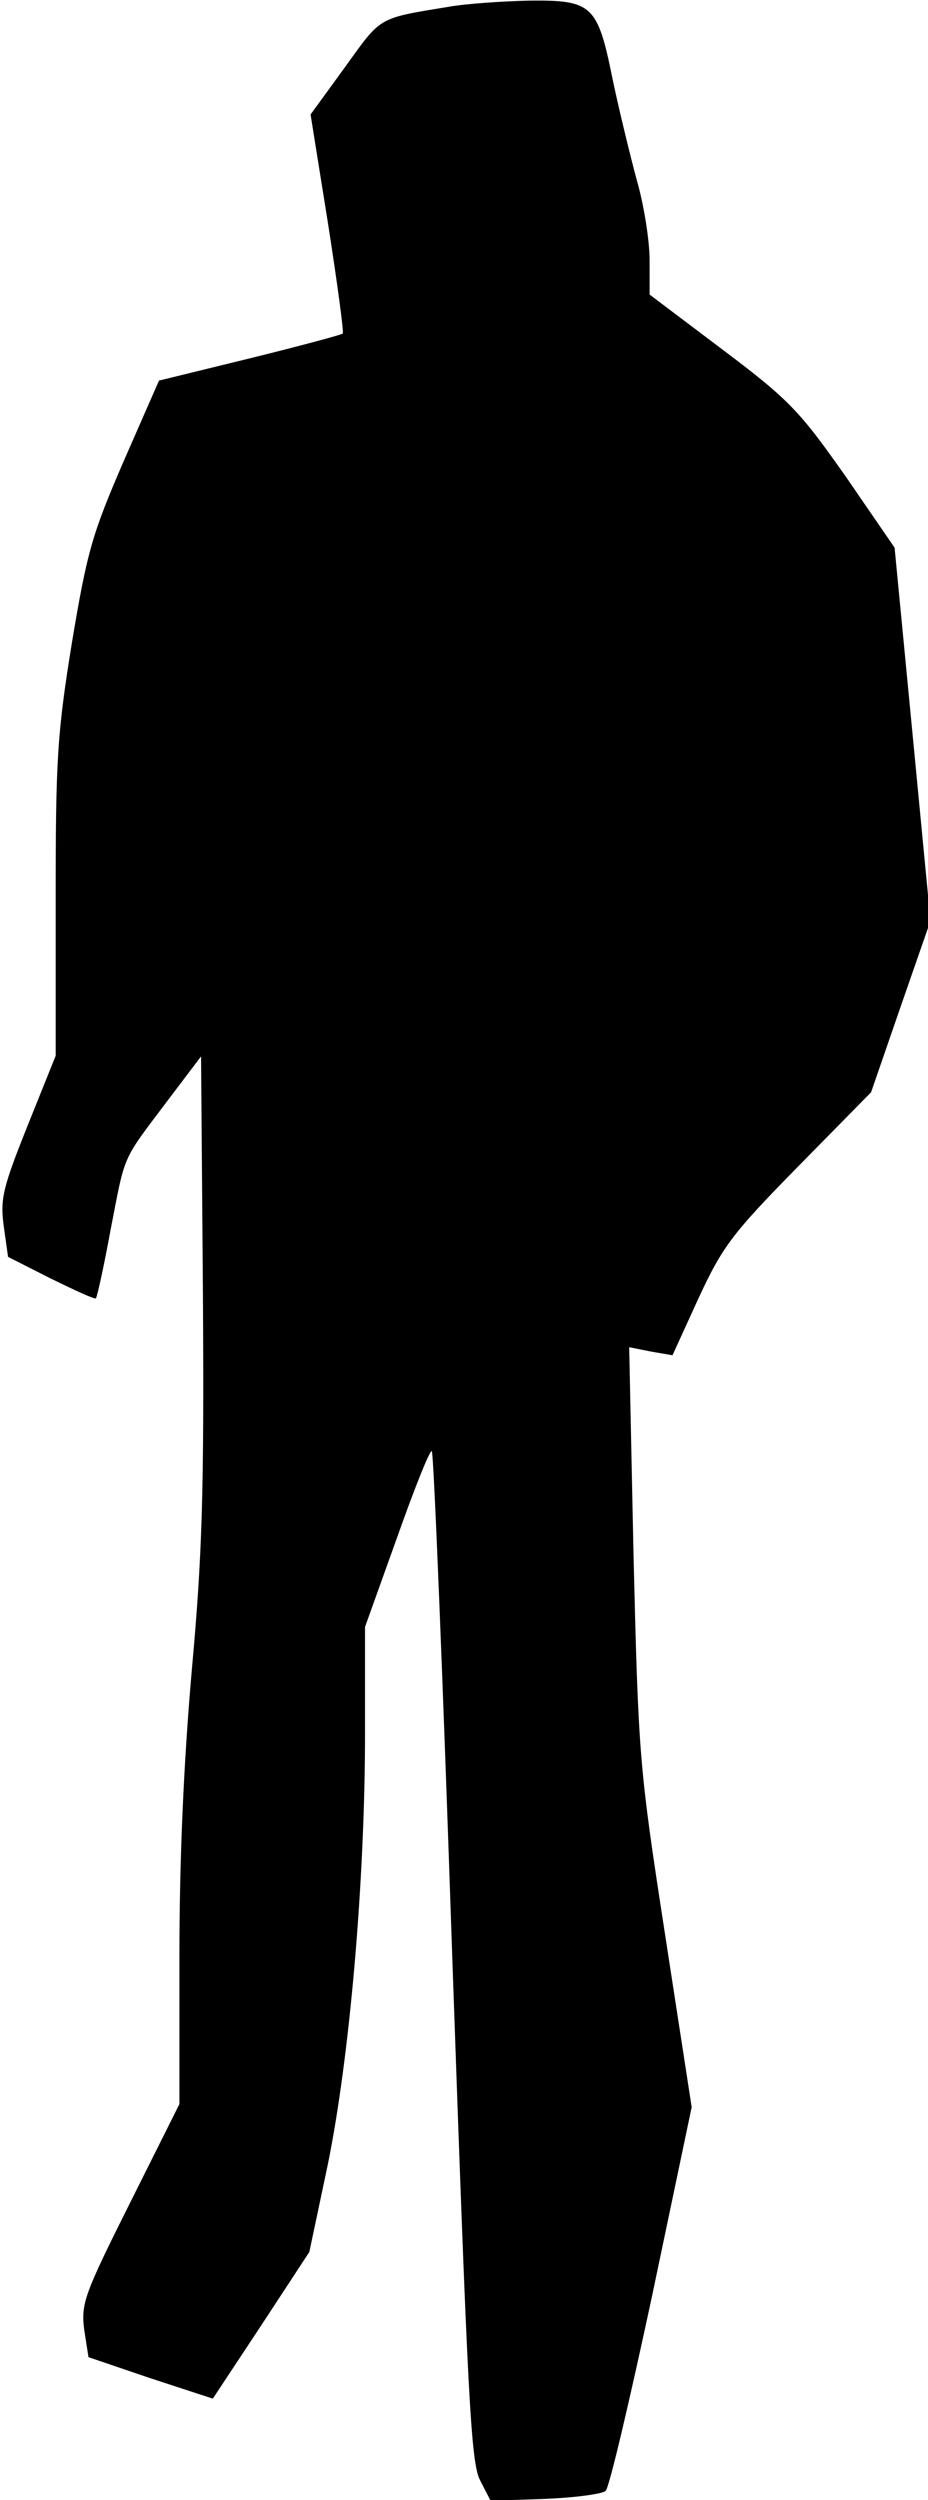 <?xml version="1.0" standalone="no"?>
<!DOCTYPE svg PUBLIC "-//W3C//DTD SVG 20010904//EN"
 "http://www.w3.org/TR/2001/REC-SVG-20010904/DTD/svg10.dtd">
<svg version="1.0" xmlns="http://www.w3.org/2000/svg"
 width="150pt" height="404pt" viewBox="0 0 150 404"
 preserveAspectRatio="xMidYMid meet">
<g transform="translate(0,404) scale(0.1,-0.1)"
fill="#000000" stroke="none">
<path fill="#000000" stroke="none" d="M725 4029 c-115 -19 -108 -15 -167 -97
l-56 -77 28 -175 c15 -96 26 -177 24 -179 -2 -2 -69 -20 -150 -40 l-147 -36
-57 -130 c-51 -118 -59 -145 -84 -295 -24 -148 -26 -191 -26 -415 l0 -251 -45
-112 c-40 -100 -45 -119 -39 -163 l7 -50 69 -35 c39 -19 71 -34 73 -32 2 2 13
52 24 112 24 123 17 108 90 205 l56 74 3 -384 c2 -321 -1 -421 -18 -608 -13
-149 -20 -303 -20 -462 l0 -239 -80 -160 c-74 -148 -79 -162 -74 -204 l7 -45
100 -34 101 -33 78 118 78 119 30 142 c35 172 60 456 60 696 l0 172 52 145
c28 79 53 142 56 139 3 -3 18 -370 33 -817 25 -714 30 -817 45 -846 l17 -33
88 3 c49 2 93 8 98 13 6 6 39 147 75 315 l64 305 -43 279 c-42 272 -43 286
-51 614 l-7 335 35 -7 35 -6 42 92 c39 84 54 104 161 213 l118 120 48 139 48
138 -29 302 -29 301 -79 115 c-74 105 -90 123 -199 205 l-118 89 0 56 c0 30
-9 89 -21 130 -11 41 -29 115 -39 163 -24 119 -33 127 -134 126 -45 -1 -103
-5 -131 -10z"/>
</g>
</svg>
